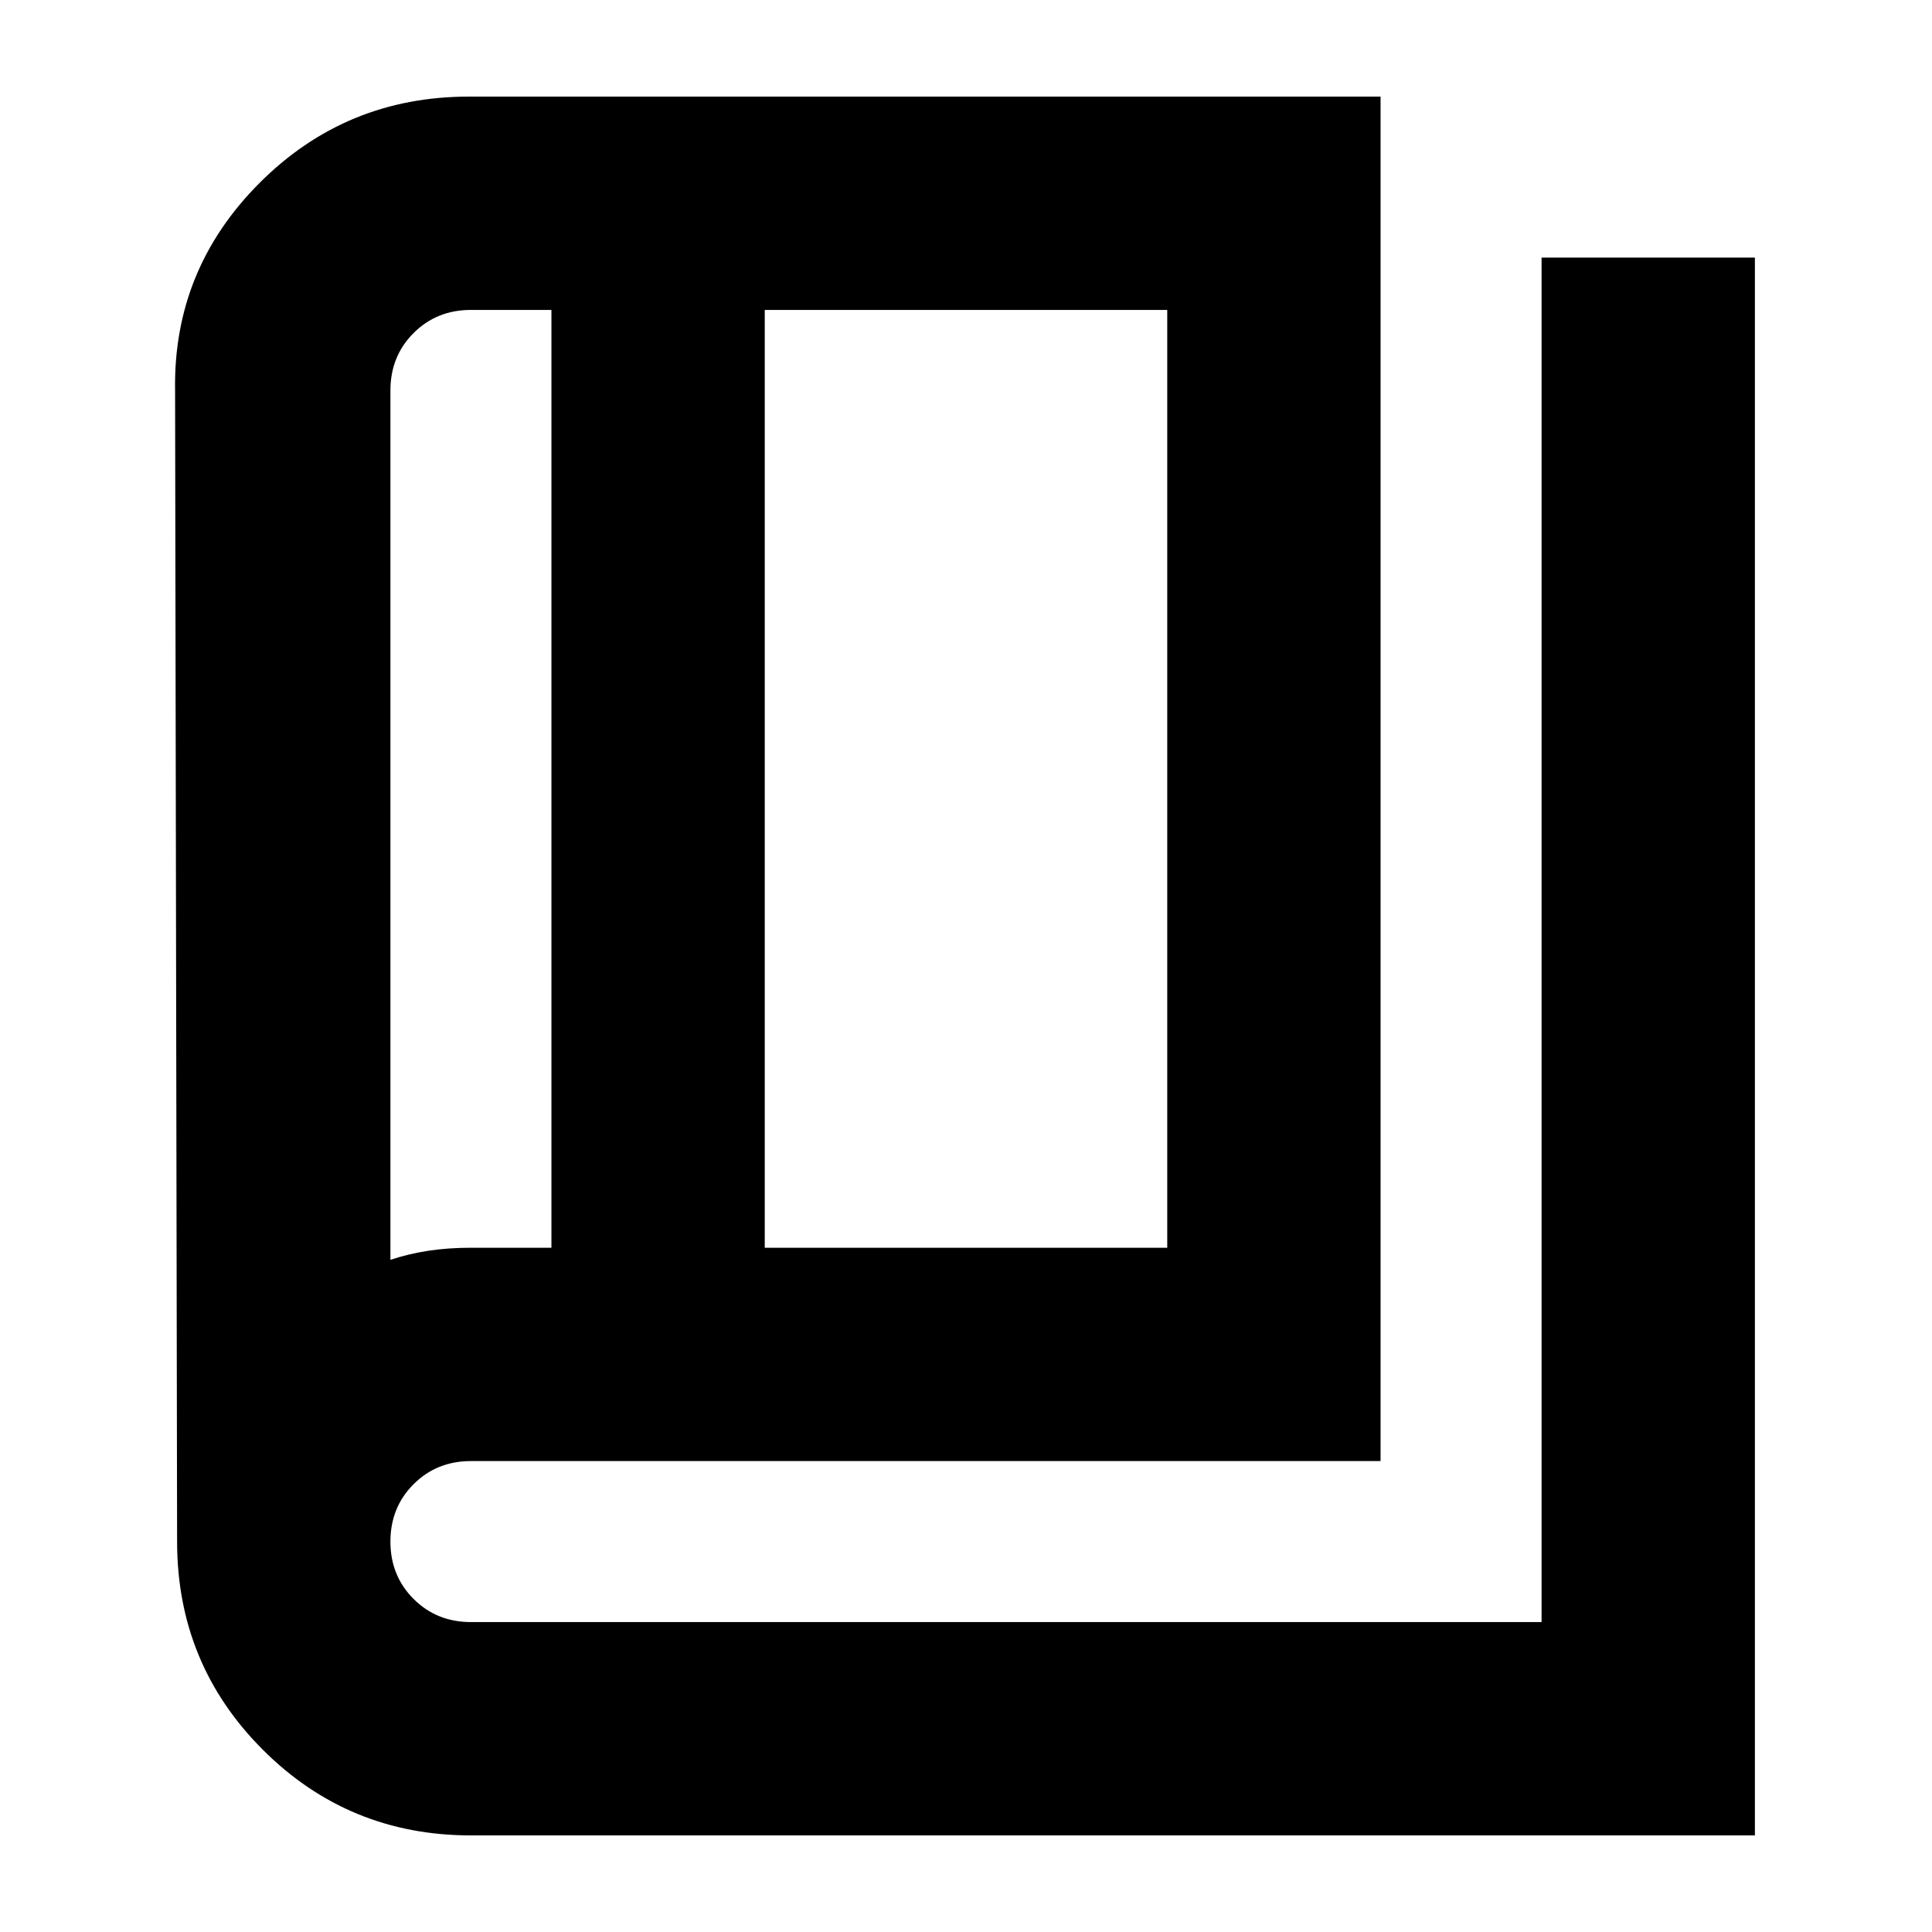<svg xmlns="http://www.w3.org/2000/svg" height="24" viewBox="0 -960 960 960" width="24"><path d="M234-48q-60.833 0-103.417-42.583Q88-133.167 88-194l-1-572q-1-60 41.875-103T233-912h453v678H234q-17 0-28.5 11.5T194-194q0 17 11.5 28.5T234-154h532v-678h106v784H234Zm146-292h200v-466H380v466Zm-106 0v-466h-40q-17 0-28.5 11.5T194-766v432q9-3 18.817-4.5Q222.633-340 234-340h40Zm-80-466v472-472Z"/></svg>